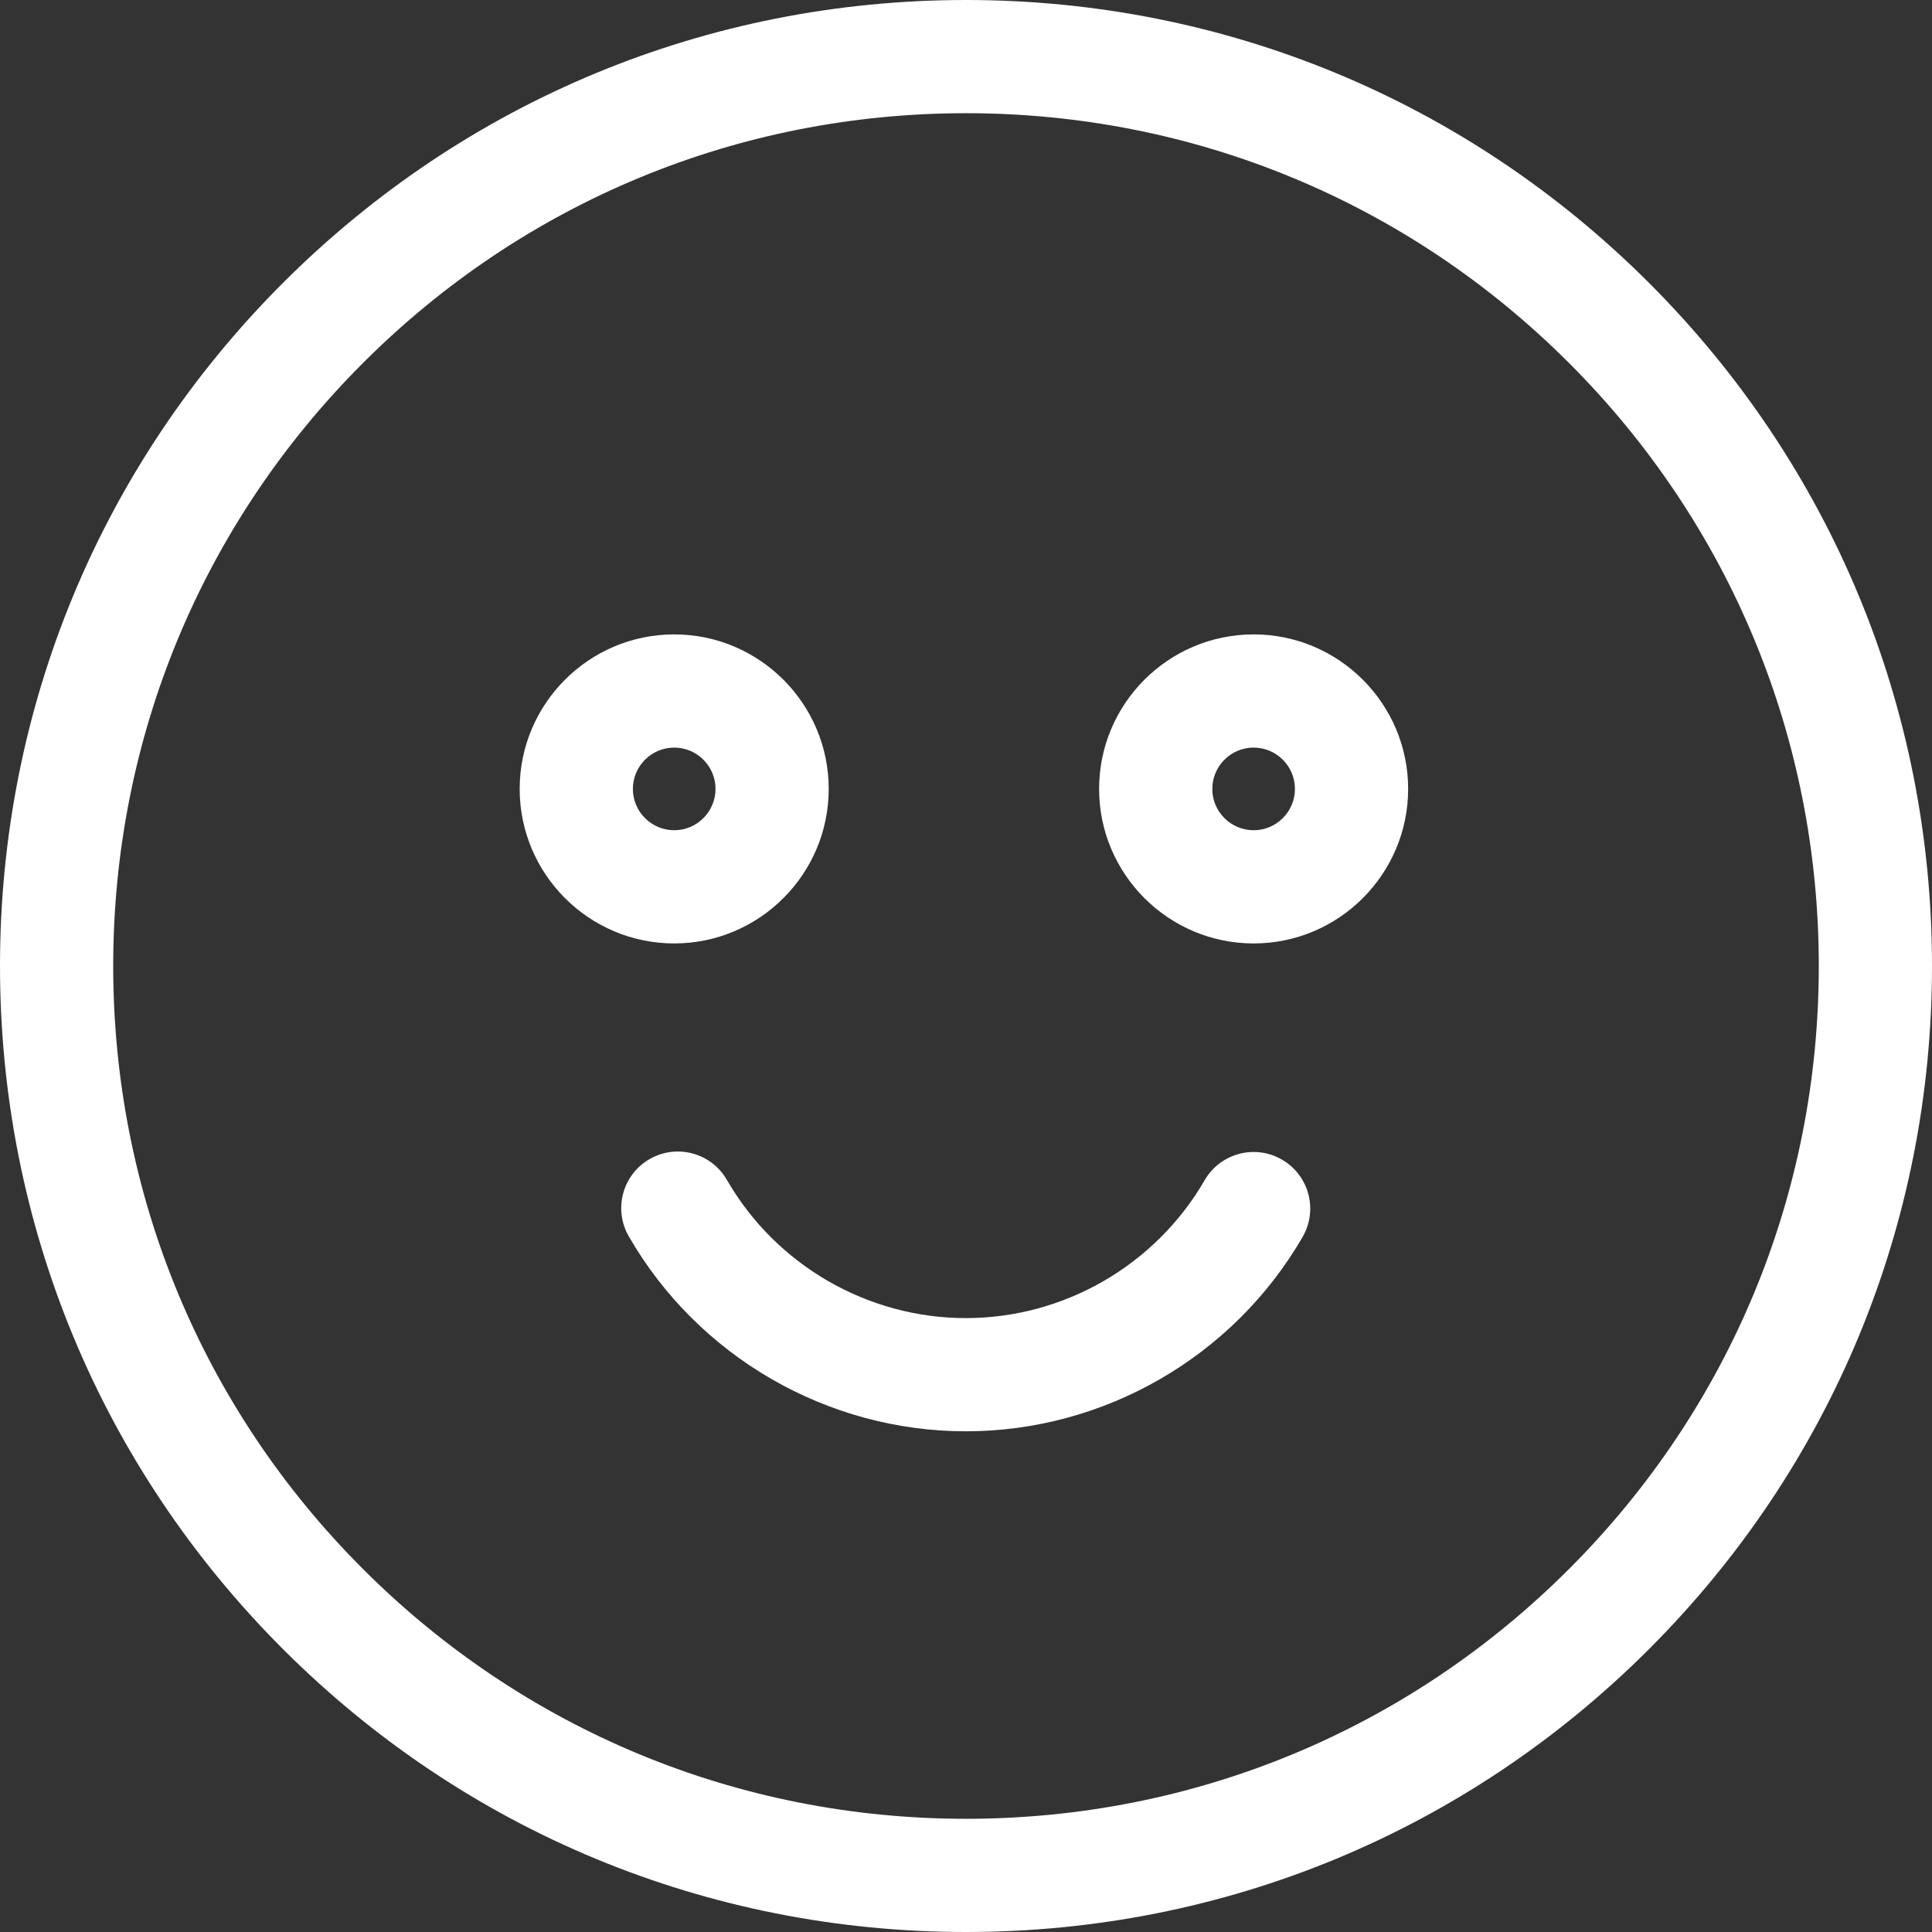 <?xml version="1.0"?>
<svg xmlns="http://www.w3.org/2000/svg" xmlns:xlink="http://www.w3.org/1999/xlink" xmlns:svgjs="http://svgjs.com/svgjs" version="1.1" width="512" height="512" x="0" y="0" viewBox="0 0 512 512" style="enable-background:new 0 0 512 512" xml:space="preserve" class=""><rect x="0" y="0" width="512" height="512" fill="#333333" stroke="none"/><g><path xmlns="http://www.w3.org/2000/svg" d="m256 512c-68.379 0-132.668-26.629-181.02-74.98-48.352-48.352-74.98-112.641-74.98-181.02s26.629-132.668 74.98-181.02c48.352-48.352 112.641-74.98 181.02-74.98s132.668 26.629 181.02 74.98c48.352 48.352 74.98 112.641 74.98 181.02s-26.629 132.668-74.98 181.02c-48.352 48.352-112.641 74.98-181.02 74.98zm0-482c-60.367 0-117.121 23.508-159.805 66.195-42.688 42.684-66.195 99.438-66.195 159.805s23.508 117.121 66.195 159.805c42.684 42.688 99.438 66.195 159.805 66.195s117.121-23.508 159.805-66.195c42.688-42.684 66.195-99.438 66.195-159.805s-23.508-117.121-66.195-159.805c-42.684-42.688-99.438-66.195-159.805-66.195zm0 0" fill="#ffffff" data-original="#000000" style="" class=""/><path xmlns="http://www.w3.org/2000/svg" d="m255.965 379.309c-36.738 0-70.969-19.793-89.328-51.652-4.137-7.18-1.672-16.352 5.508-20.484 7.176-4.141 16.348-1.672 20.484 5.504 13.02 22.598 37.289 36.633 63.336 36.633 25.996 0 50.238-13.996 63.273-36.527 4.148-7.172 13.324-9.621 20.496-5.473 7.172 4.148 9.621 13.324 5.473 20.496-18.379 31.766-52.574 51.504-89.242 51.504zm0 0" fill="#ffffff" data-original="#000000" style="" class=""/><path xmlns="http://www.w3.org/2000/svg" d="m178.668 250.02c-22.578 0-40.949-18.367-40.949-40.949 0-22.578 18.371-40.949 40.949-40.949 22.582 0 40.949 18.371 40.949 40.949 0 22.578-18.367 40.949-40.949 40.949zm0-51.898c-6.035 0-10.949 4.91-10.949 10.949 0 6.039 4.914 10.949 10.949 10.949 6.039 0 10.949-4.91 10.949-10.949 0-6.039-4.91-10.949-10.949-10.949zm0 0" fill="#ffffff" data-original="#000000" style="" class=""/><path xmlns="http://www.w3.org/2000/svg" d="m332.223 250.02c-22.578 0-40.949-18.367-40.949-40.949 0-22.578 18.371-40.949 40.949-40.949s40.949 18.371 40.949 40.949c0 22.578-18.367 40.949-40.949 40.949zm0-51.898c-6.039 0-10.949 4.91-10.949 10.949 0 6.039 4.914 10.949 10.949 10.949 6.039 0 10.949-4.91 10.949-10.949 0-6.039-4.91-10.949-10.949-10.949zm0 0" fill="#ffffff" data-original="#000000" style="" class=""/></g></svg>
